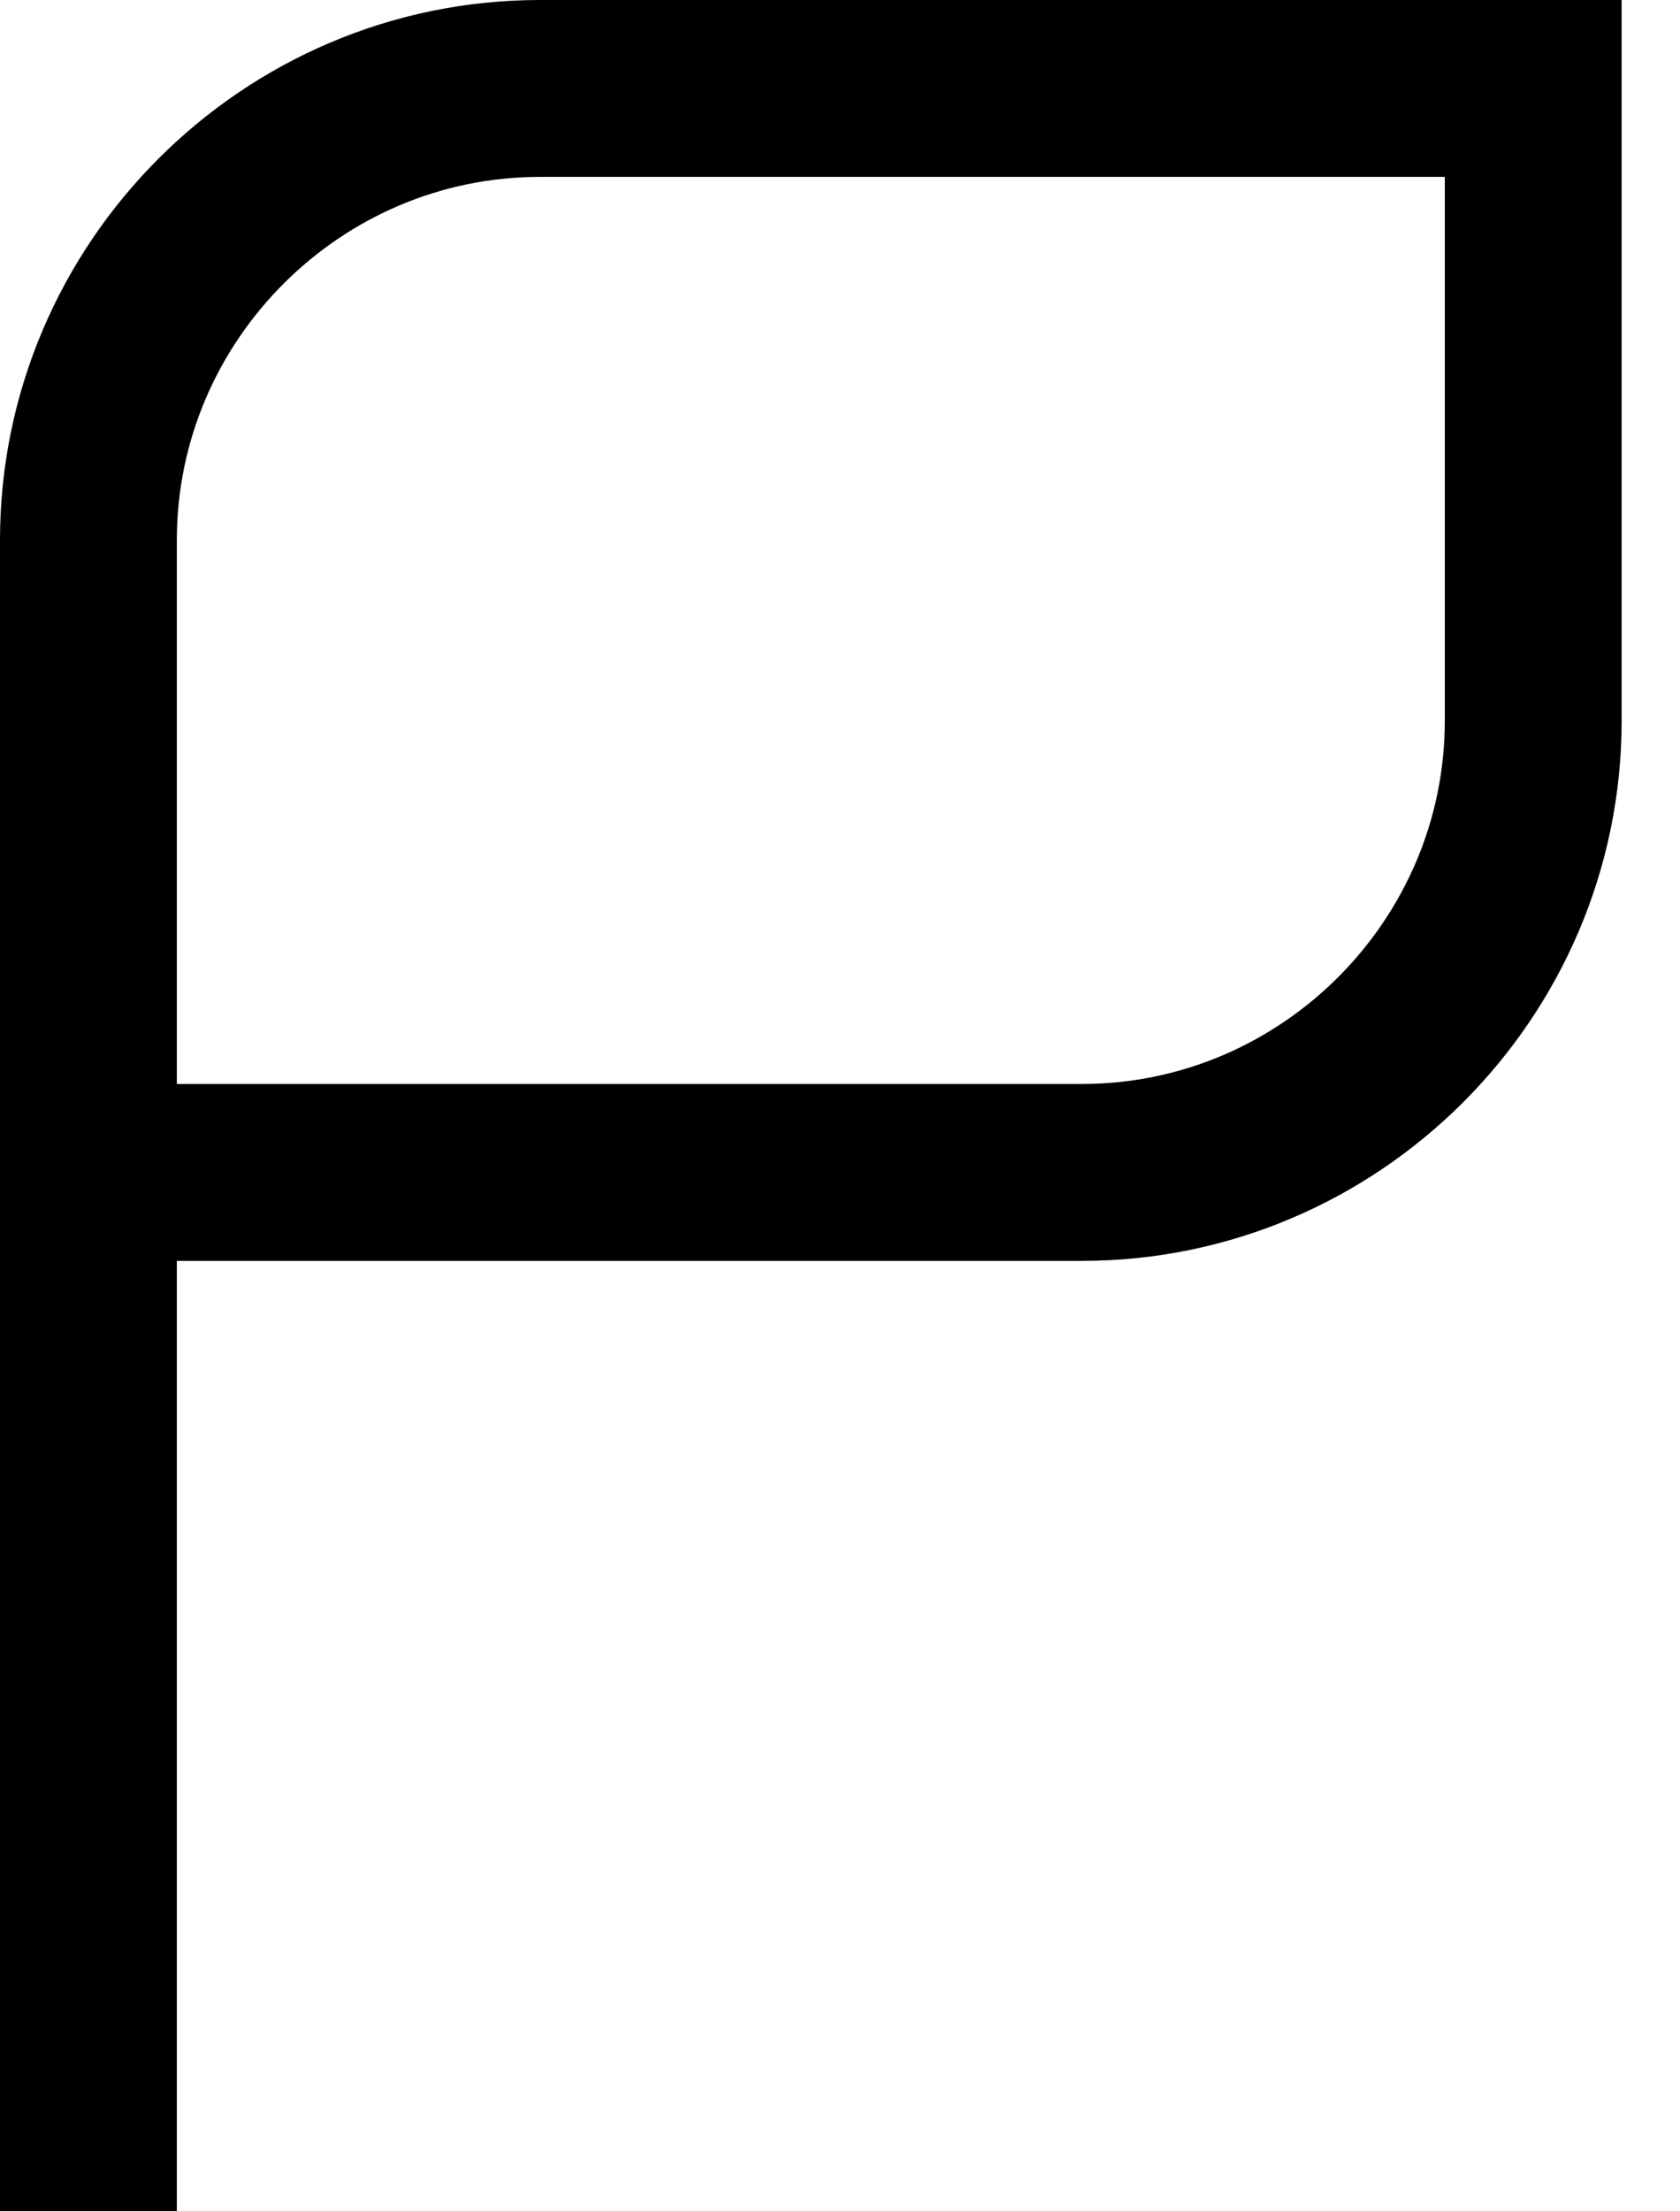 <?xml version="1.0" encoding="UTF-8"?>
<svg width="19px" height="25px" viewBox="0 0 19 25" version="1.1" xmlns="http://www.w3.org/2000/svg" xmlns:xlink="http://www.w3.org/1999/xlink">
    <!-- Generator: sketchtool 55.1 (78136) - https://sketchapp.com -->
    <title>A3FED382-57A2-4B11-8A7E-BEC3FD6E90F8</title>
    <desc>Created with sketchtool.</desc>
    <g id="Page-1" stroke="none" stroke-width="1" fill="none" fill-rule="evenodd">
        <g id="Homepage" transform="translate(-134, -1001)" stroke="#000000" stroke-width="2">
            <g id="Group-9" transform="translate(0, 835)">
                <g id="flag-alt" transform="translate(135, 167)">
                    <path d="M0,12.255 L11.234,12.255 C14.043,12.255 16.34,9.957 16.34,7.149 L16.34,0 L5.106,0 C2.298,0 0,2.298 0,5.106 L0,24" id="Flag_-_Alt"></path>
                </g>
            </g>
        </g>
    </g>
</svg>